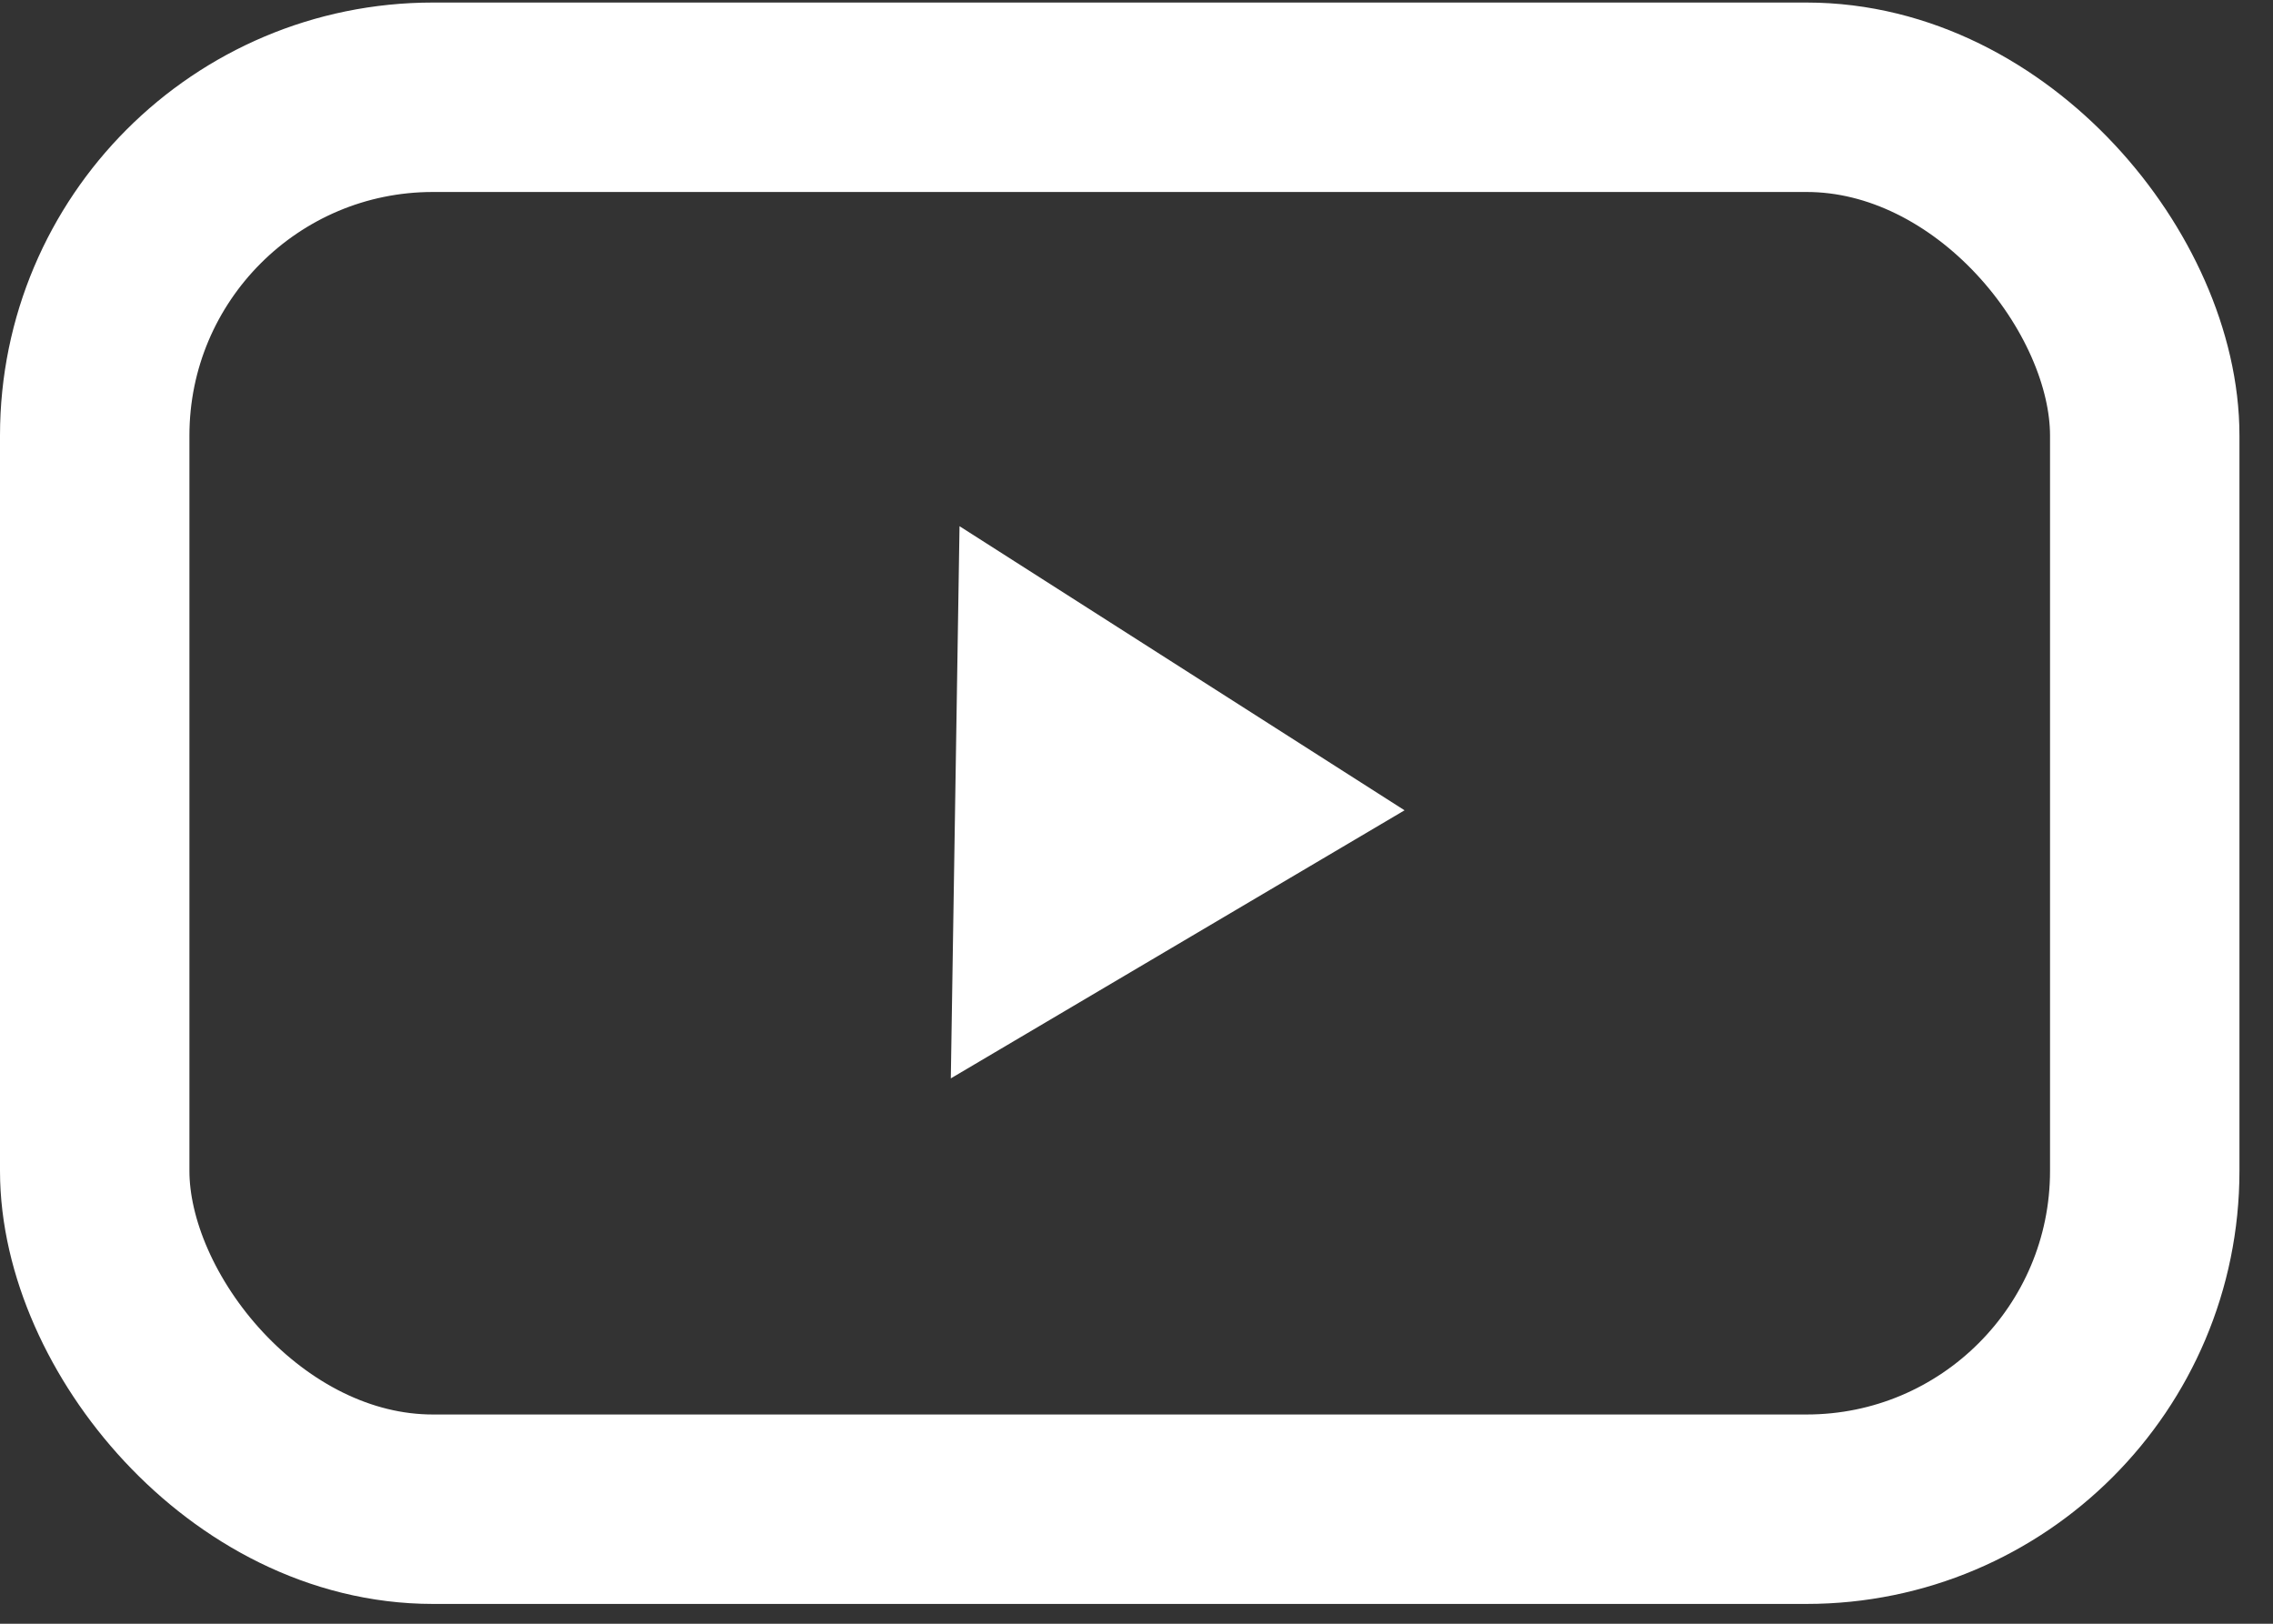 <svg width="42" height="30" viewBox="0 0 42 30" fill="none" xmlns="http://www.w3.org/2000/svg">
<rect x="0" y="0" width="42" height="30" fill="#333333" stroke="none"/>
<rect x="1.75" y="1.797" width="37.88" height="26.087" rx="6.25" stroke="white" stroke-width="3.5"/>
<path d="M25.953 14.971L17.569 19.924L17.73 9.722L25.953 14.971Z" fill="white"/>
</svg>
